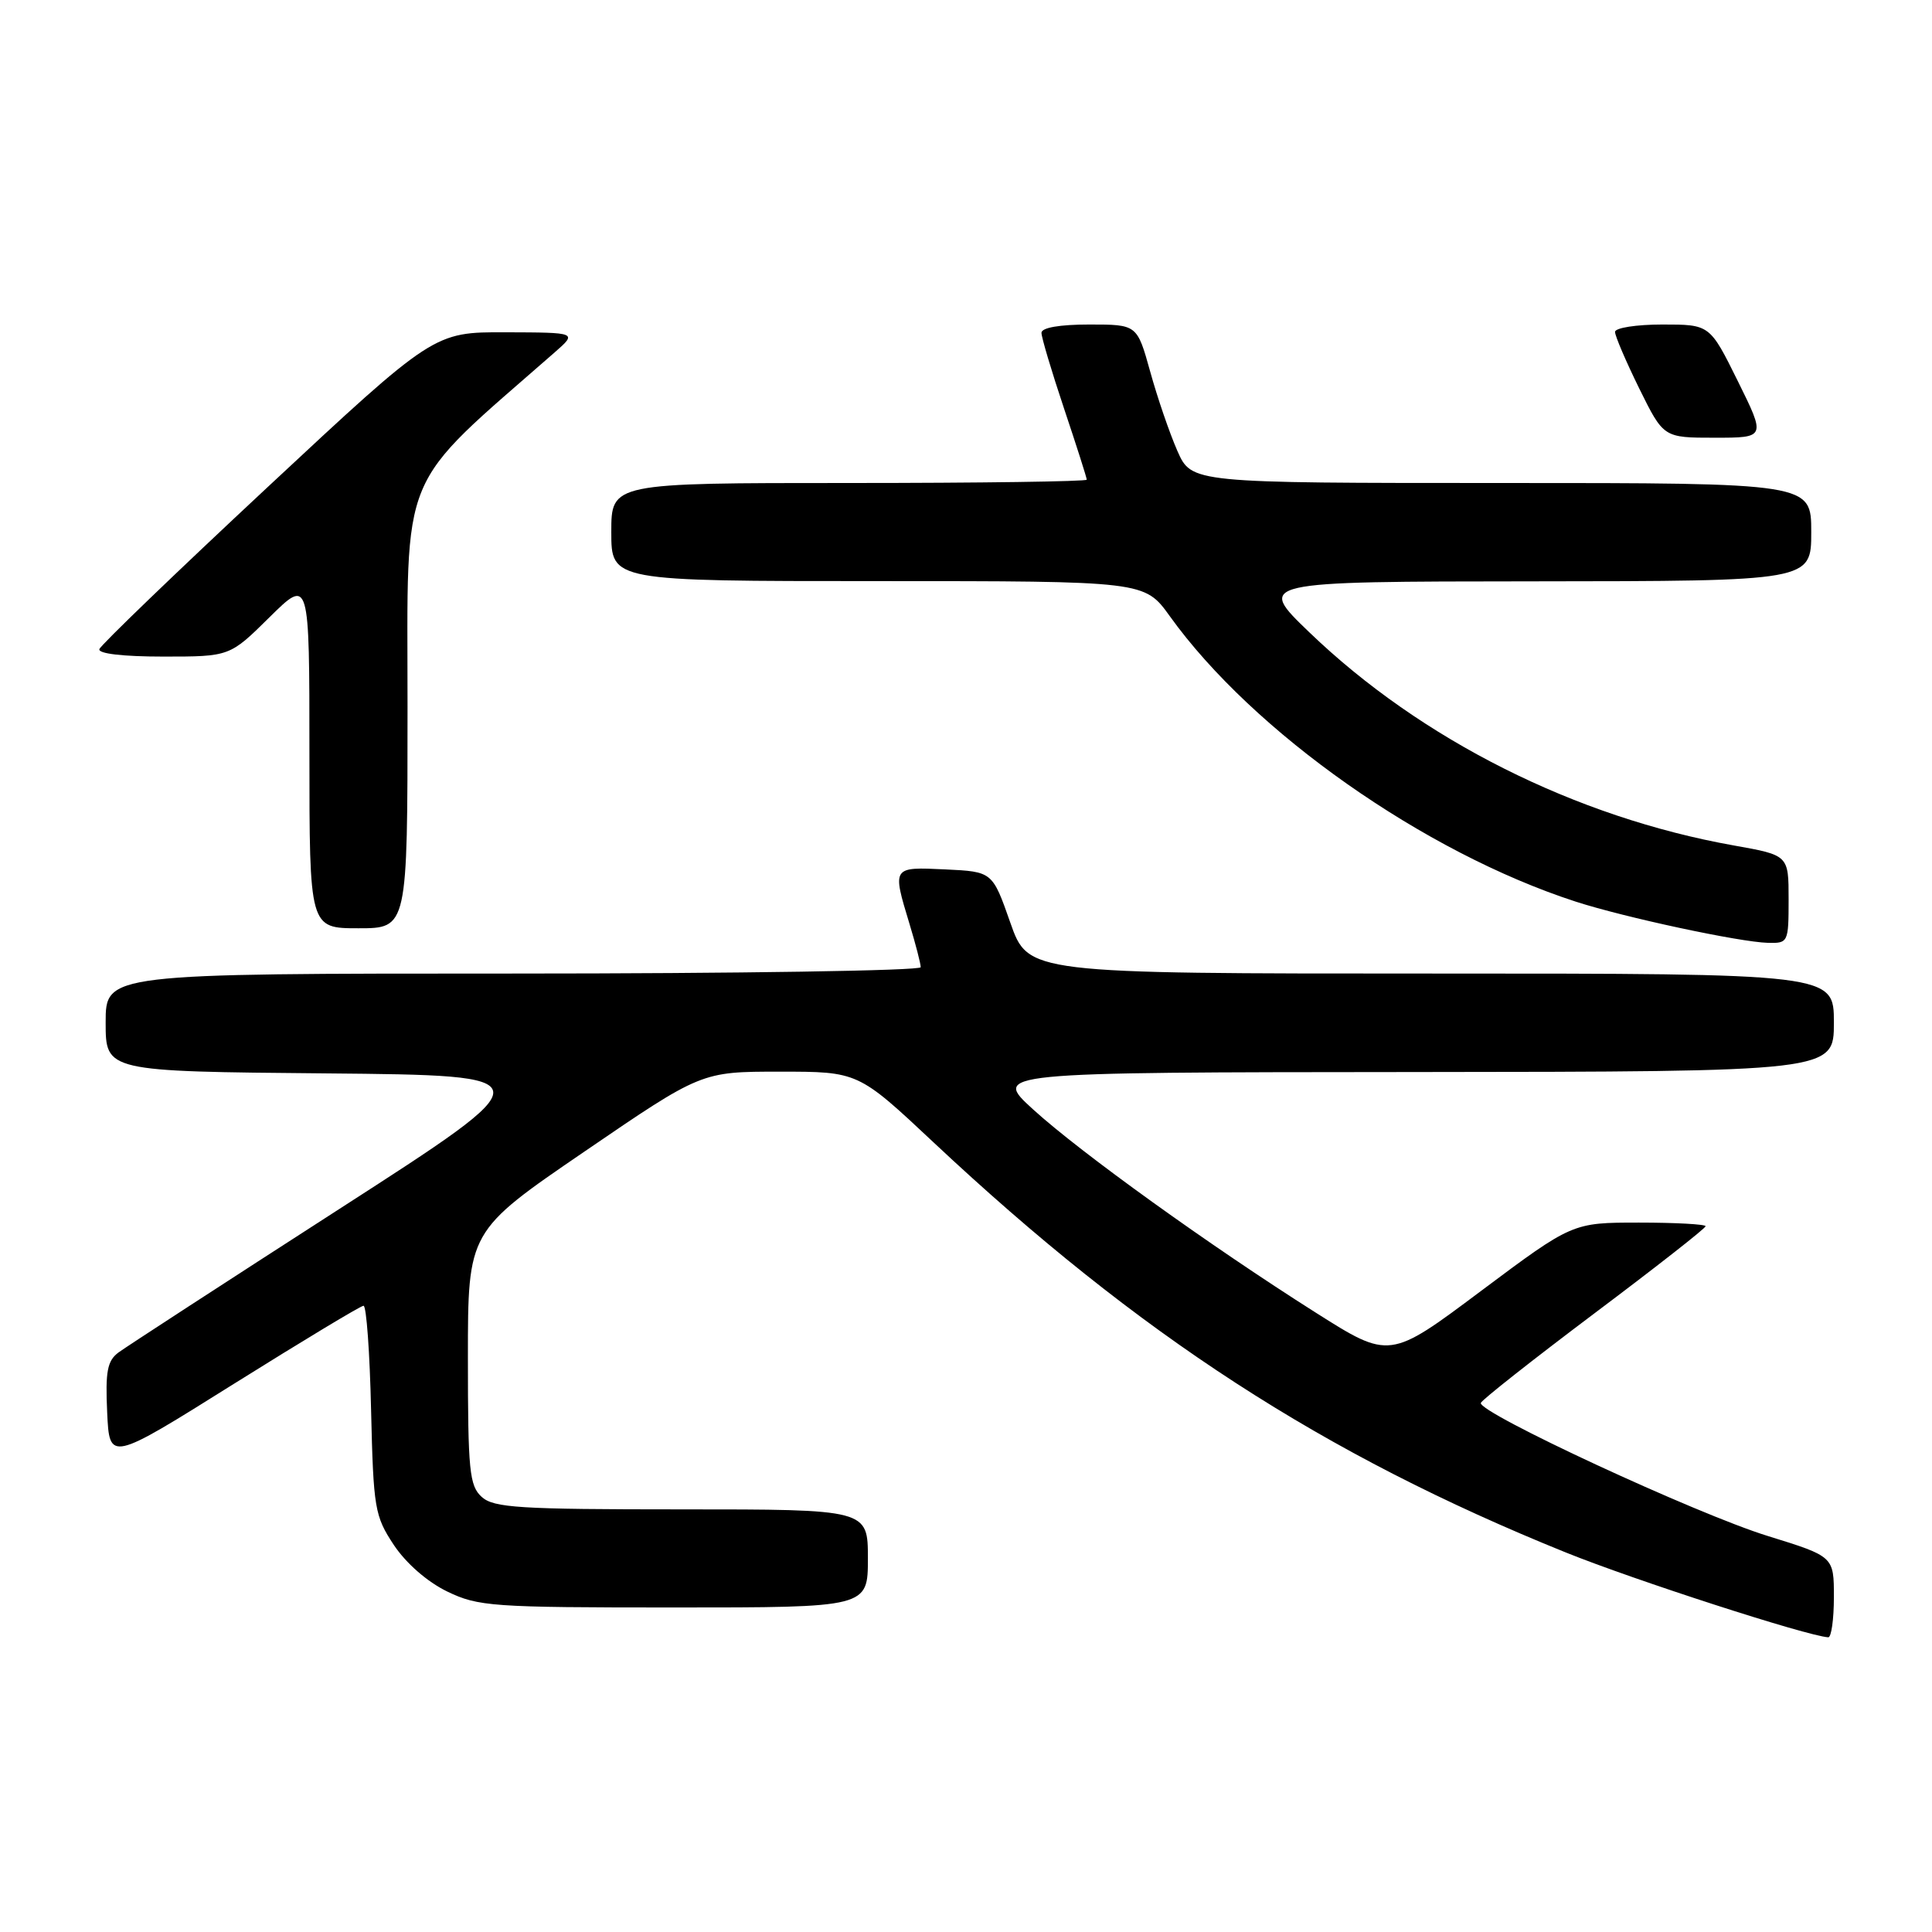 <?xml version="1.0" encoding="UTF-8" standalone="no"?>
<!DOCTYPE svg PUBLIC "-//W3C//DTD SVG 1.1//EN" "http://www.w3.org/Graphics/SVG/1.1/DTD/svg11.dtd" >
<svg xmlns="http://www.w3.org/2000/svg" xmlns:xlink="http://www.w3.org/1999/xlink" version="1.1" viewBox="0 0 256 256">
 <g >
 <path fill="currentColor"
d=" M 243.00 211.62 C 243.00 206.24 243.00 206.24 234.25 203.53 C 224.79 200.61 195.77 187.14 196.22 185.89 C 196.38 185.47 203.14 180.14 211.25 174.04 C 219.36 167.95 226.00 162.75 226.00 162.48 C 226.00 162.22 222.03 162.00 217.18 162.00 C 208.36 162.00 208.36 162.00 196.24 171.06 C 184.13 180.13 184.13 180.13 174.31 173.91 C 160.27 165.02 143.17 152.72 136.90 147.01 C 131.50 142.09 131.50 142.09 187.25 142.05 C 243.00 142.00 243.00 142.00 243.00 135.50 C 243.00 129.00 243.00 129.00 189.62 129.00 C 136.24 129.00 136.24 129.00 133.87 122.25 C 131.50 115.50 131.50 115.50 125.25 115.20 C 118.19 114.87 118.21 114.83 120.51 122.41 C 121.33 125.11 122.00 127.70 122.00 128.16 C 122.00 128.62 97.70 129.00 68.00 129.00 C 14.00 129.00 14.00 129.00 14.00 135.48 C 14.00 141.97 14.00 141.97 43.22 142.23 C 72.44 142.50 72.44 142.50 44.97 160.19 C 29.86 169.92 16.69 178.48 15.70 179.21 C 14.22 180.31 13.95 181.73 14.20 187.12 C 14.50 193.70 14.50 193.70 31.00 183.36 C 40.08 177.68 47.80 173.02 48.17 173.02 C 48.55 173.01 49.00 179.22 49.17 186.83 C 49.48 199.89 49.65 200.88 52.18 204.71 C 53.80 207.14 56.61 209.60 59.25 210.88 C 63.37 212.87 65.19 213.00 89.32 213.00 C 115.00 213.00 115.00 213.00 115.00 206.50 C 115.00 200.00 115.00 200.00 90.33 200.00 C 68.78 200.00 65.43 199.79 63.83 198.35 C 62.20 196.87 62.00 194.90 62.00 179.91 C 62.00 163.14 62.00 163.14 77.47 152.57 C 92.94 142.00 92.94 142.00 103.32 142.00 C 113.71 142.00 113.71 142.00 123.72 151.39 C 150.95 176.92 175.32 192.72 207.50 205.72 C 216.58 209.38 239.45 216.78 242.25 216.95 C 242.66 216.98 243.00 214.58 243.00 211.62 Z  M 237.00 119.16 C 237.00 113.32 237.00 113.32 229.75 112.03 C 208.78 108.30 188.29 98.01 173.50 83.79 C 166.50 77.06 166.50 77.06 203.25 77.03 C 240.00 77.00 240.00 77.00 240.00 70.50 C 240.00 64.00 240.00 64.00 198.94 64.00 C 157.89 64.00 157.89 64.00 156.01 59.75 C 154.98 57.41 153.36 52.69 152.41 49.25 C 150.67 43.00 150.67 43.00 144.34 43.00 C 140.39 43.00 138.00 43.42 138.00 44.10 C 138.00 44.71 139.35 49.23 141.00 54.16 C 142.65 59.08 144.00 63.31 144.00 63.56 C 144.00 63.80 129.82 64.00 112.50 64.00 C 81.00 64.00 81.00 64.00 81.00 70.50 C 81.00 77.00 81.00 77.00 116.33 77.00 C 151.66 77.00 151.66 77.00 155.00 81.64 C 166.03 97.01 188.70 112.95 208.79 119.47 C 215.24 121.56 230.49 124.83 234.25 124.93 C 236.94 125.00 237.00 124.88 237.00 119.16 Z  M 54.00 93.66 C 54.00 61.59 52.57 65.02 73.50 46.69 C 76.50 44.06 76.50 44.06 67.00 44.03 C 57.50 44.00 57.50 44.00 35.50 64.51 C 23.40 75.79 13.35 85.47 13.17 86.01 C 12.96 86.61 16.27 87.00 21.64 87.00 C 30.44 87.00 30.44 87.00 35.72 81.78 C 41.00 76.57 41.00 76.57 41.00 99.78 C 41.00 123.00 41.00 123.00 47.50 123.00 C 54.00 123.00 54.00 123.00 54.00 93.66 Z  M 230.27 50.50 C 226.56 43.00 226.56 43.00 220.28 43.00 C 216.83 43.00 214.00 43.44 214.00 43.98 C 214.00 44.52 215.45 47.90 217.21 51.48 C 220.43 58.00 220.43 58.00 227.21 58.00 C 233.98 58.00 233.98 58.00 230.27 50.50 Z "/>
</g>
</svg>